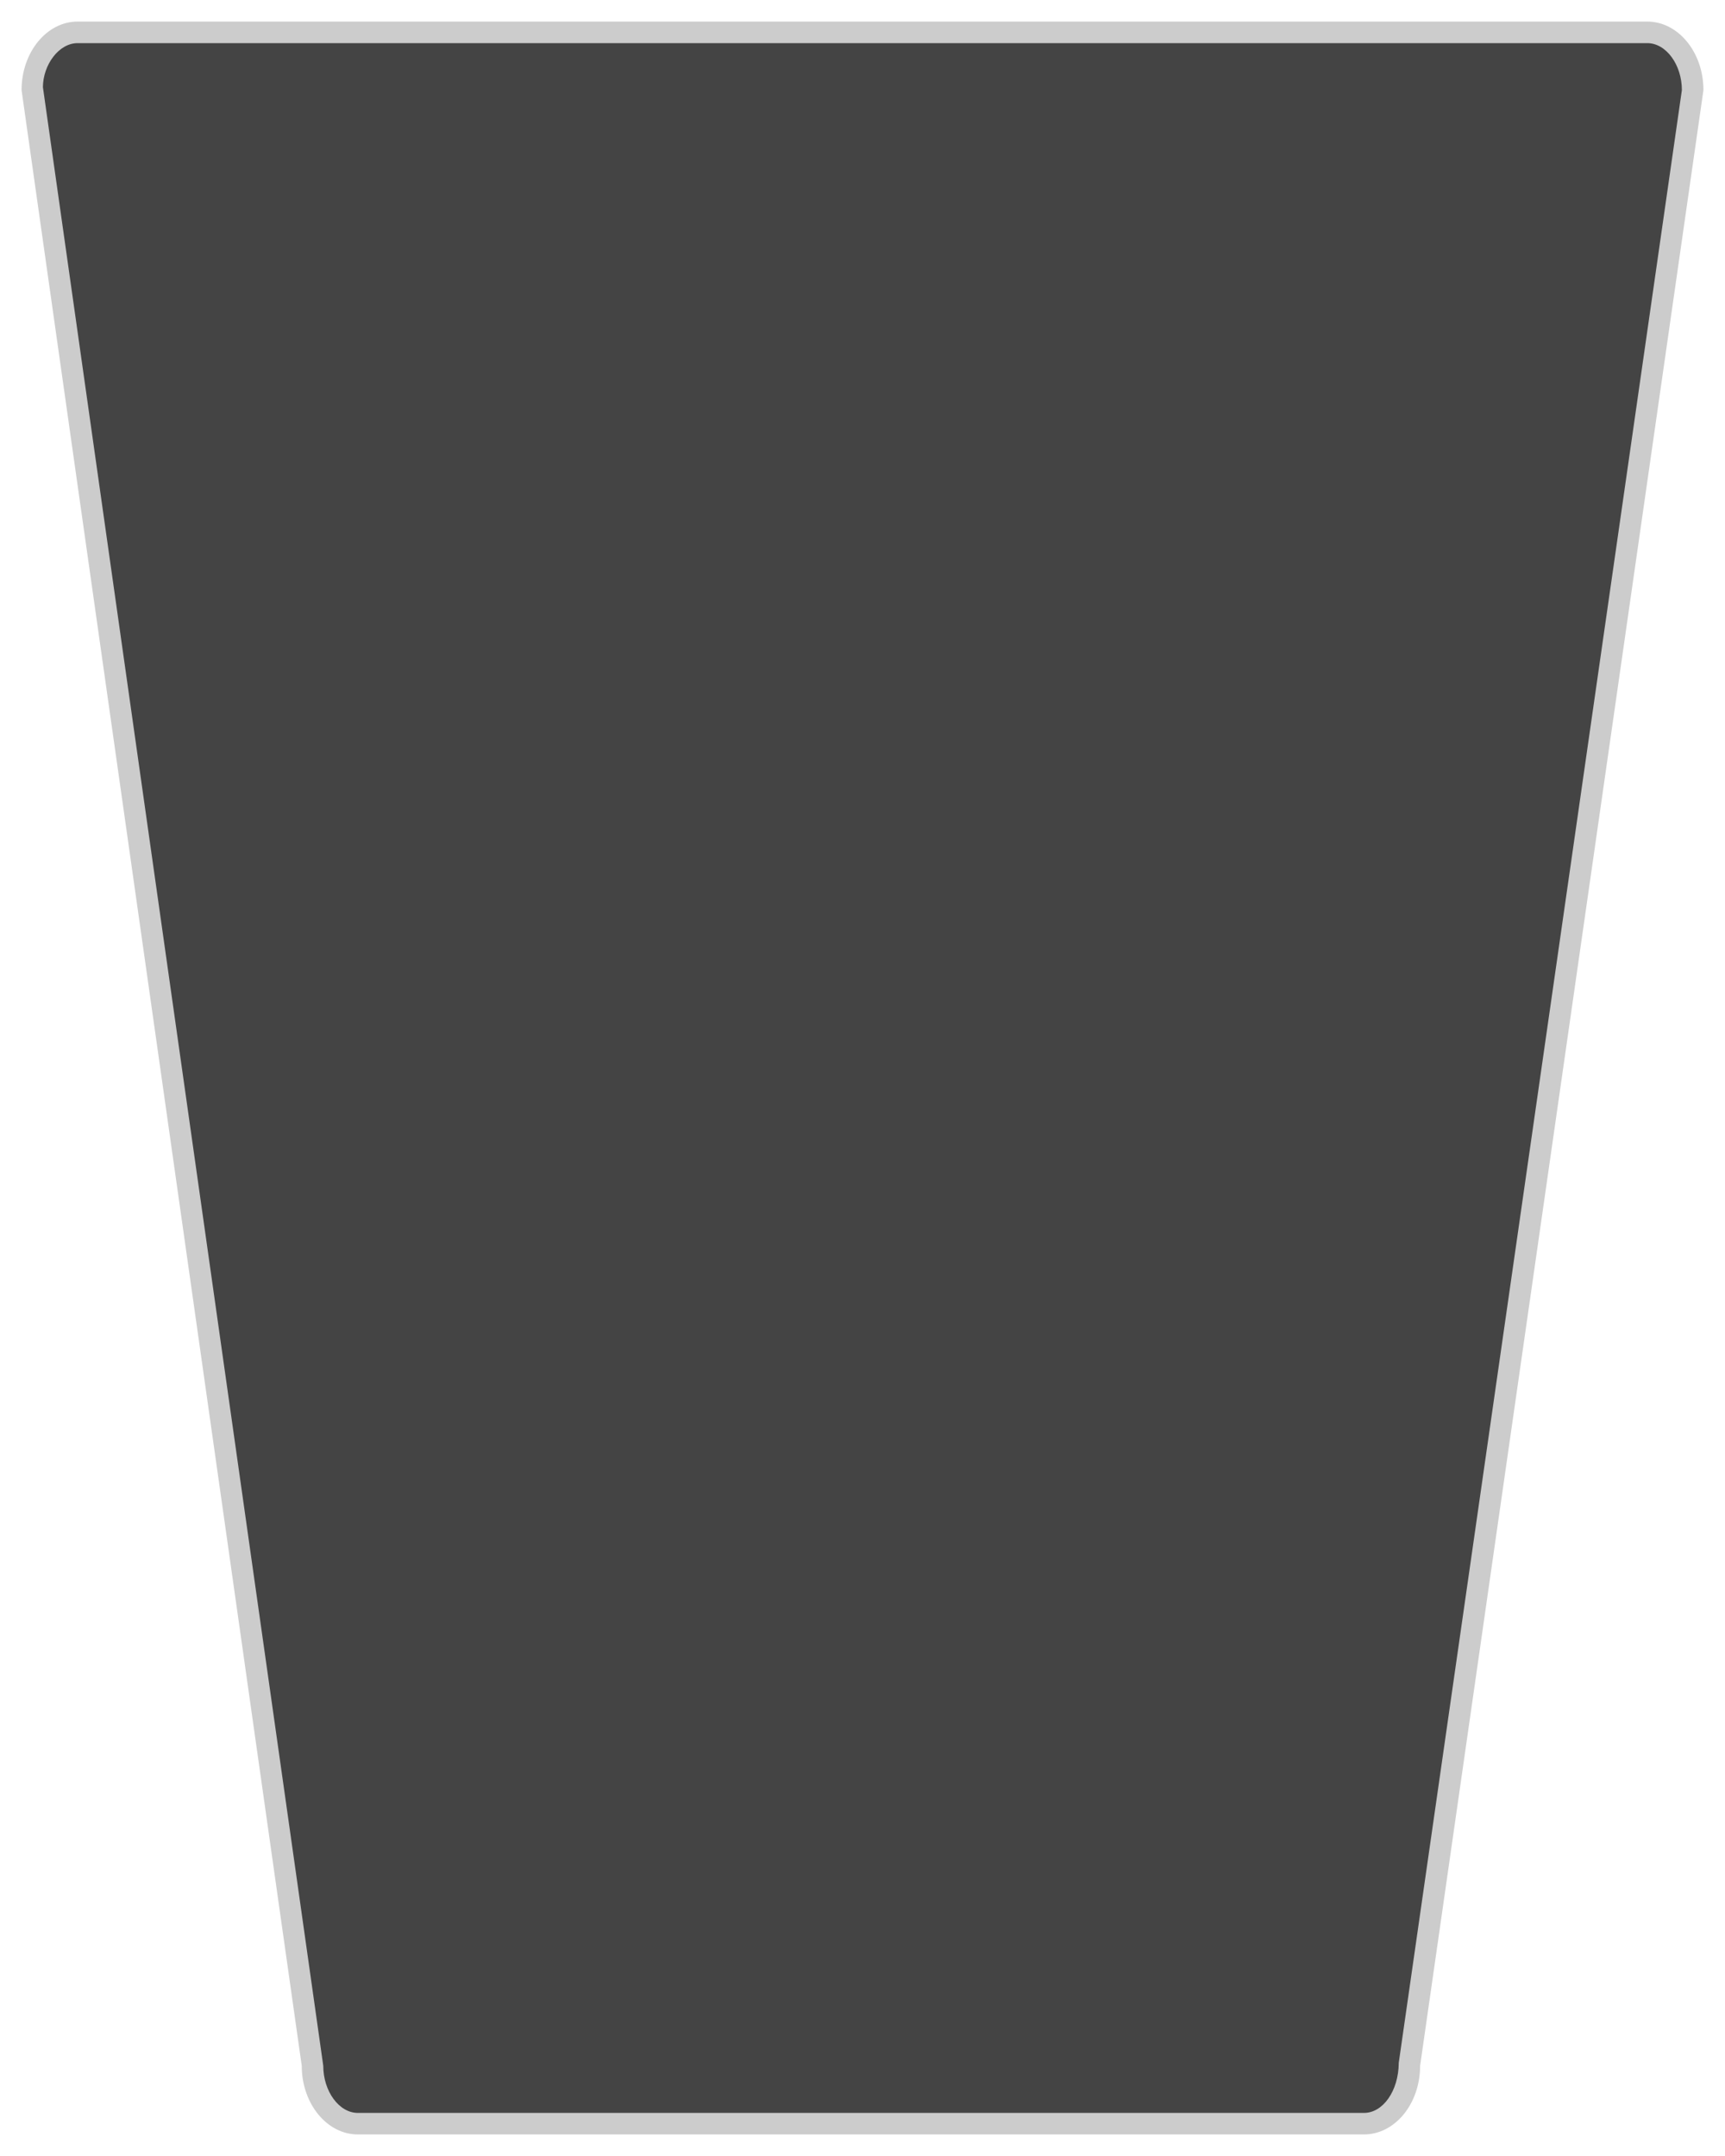 <?xml version="1.0" encoding="UTF-8"?>
<!DOCTYPE svg PUBLIC "-//W3C//DTD SVG 1.1 Tiny//EN" "http://www.w3.org/Graphics/SVG/1.1/DTD/svg11-tiny.dtd">
<svg baseProfile="tiny" height="50px" version="1.1" viewBox="0 0 40 50" width="40px" x="0px" xmlns="http://www.w3.org/2000/svg" xmlns:xlink="http://www.w3.org/1999/xlink" y="0px">
<g>
<rect fill="none" height="50" width="40"/>
<g>
<path d="M38.197,0.5H1.801C1.083,0.5,0.5,1.212,0.5,2.09l6.497,45.819c0,0.877,0.583,1.591,1.301,1.591h23.33    c0.72,0,1.302-0.713,1.302-1.591L39.5,2.09C39.5,1.212,38.915,0.5,38.197,0.5L38.197,0.5z" fill="#CCCCCC"/>
<path d="M31.629,49.001H8.298c-0.435,0-0.802-0.501-0.802-1.093L0.995,2.021C0.999,1.499,1.366,1,1.801,1h36.396    C38.633,1,39,1.499,39,2.09l-6.565,45.748C32.431,48.5,32.063,49.001,31.629,49.001L31.629,49.001z" fill="#444444"/>
<polygon fill="#444444" points="31.195,47.411 8.733,47.411 2.376,2.59 37.621,2.59 31.195,47.411   "/>
</g>
</g>
</svg>
